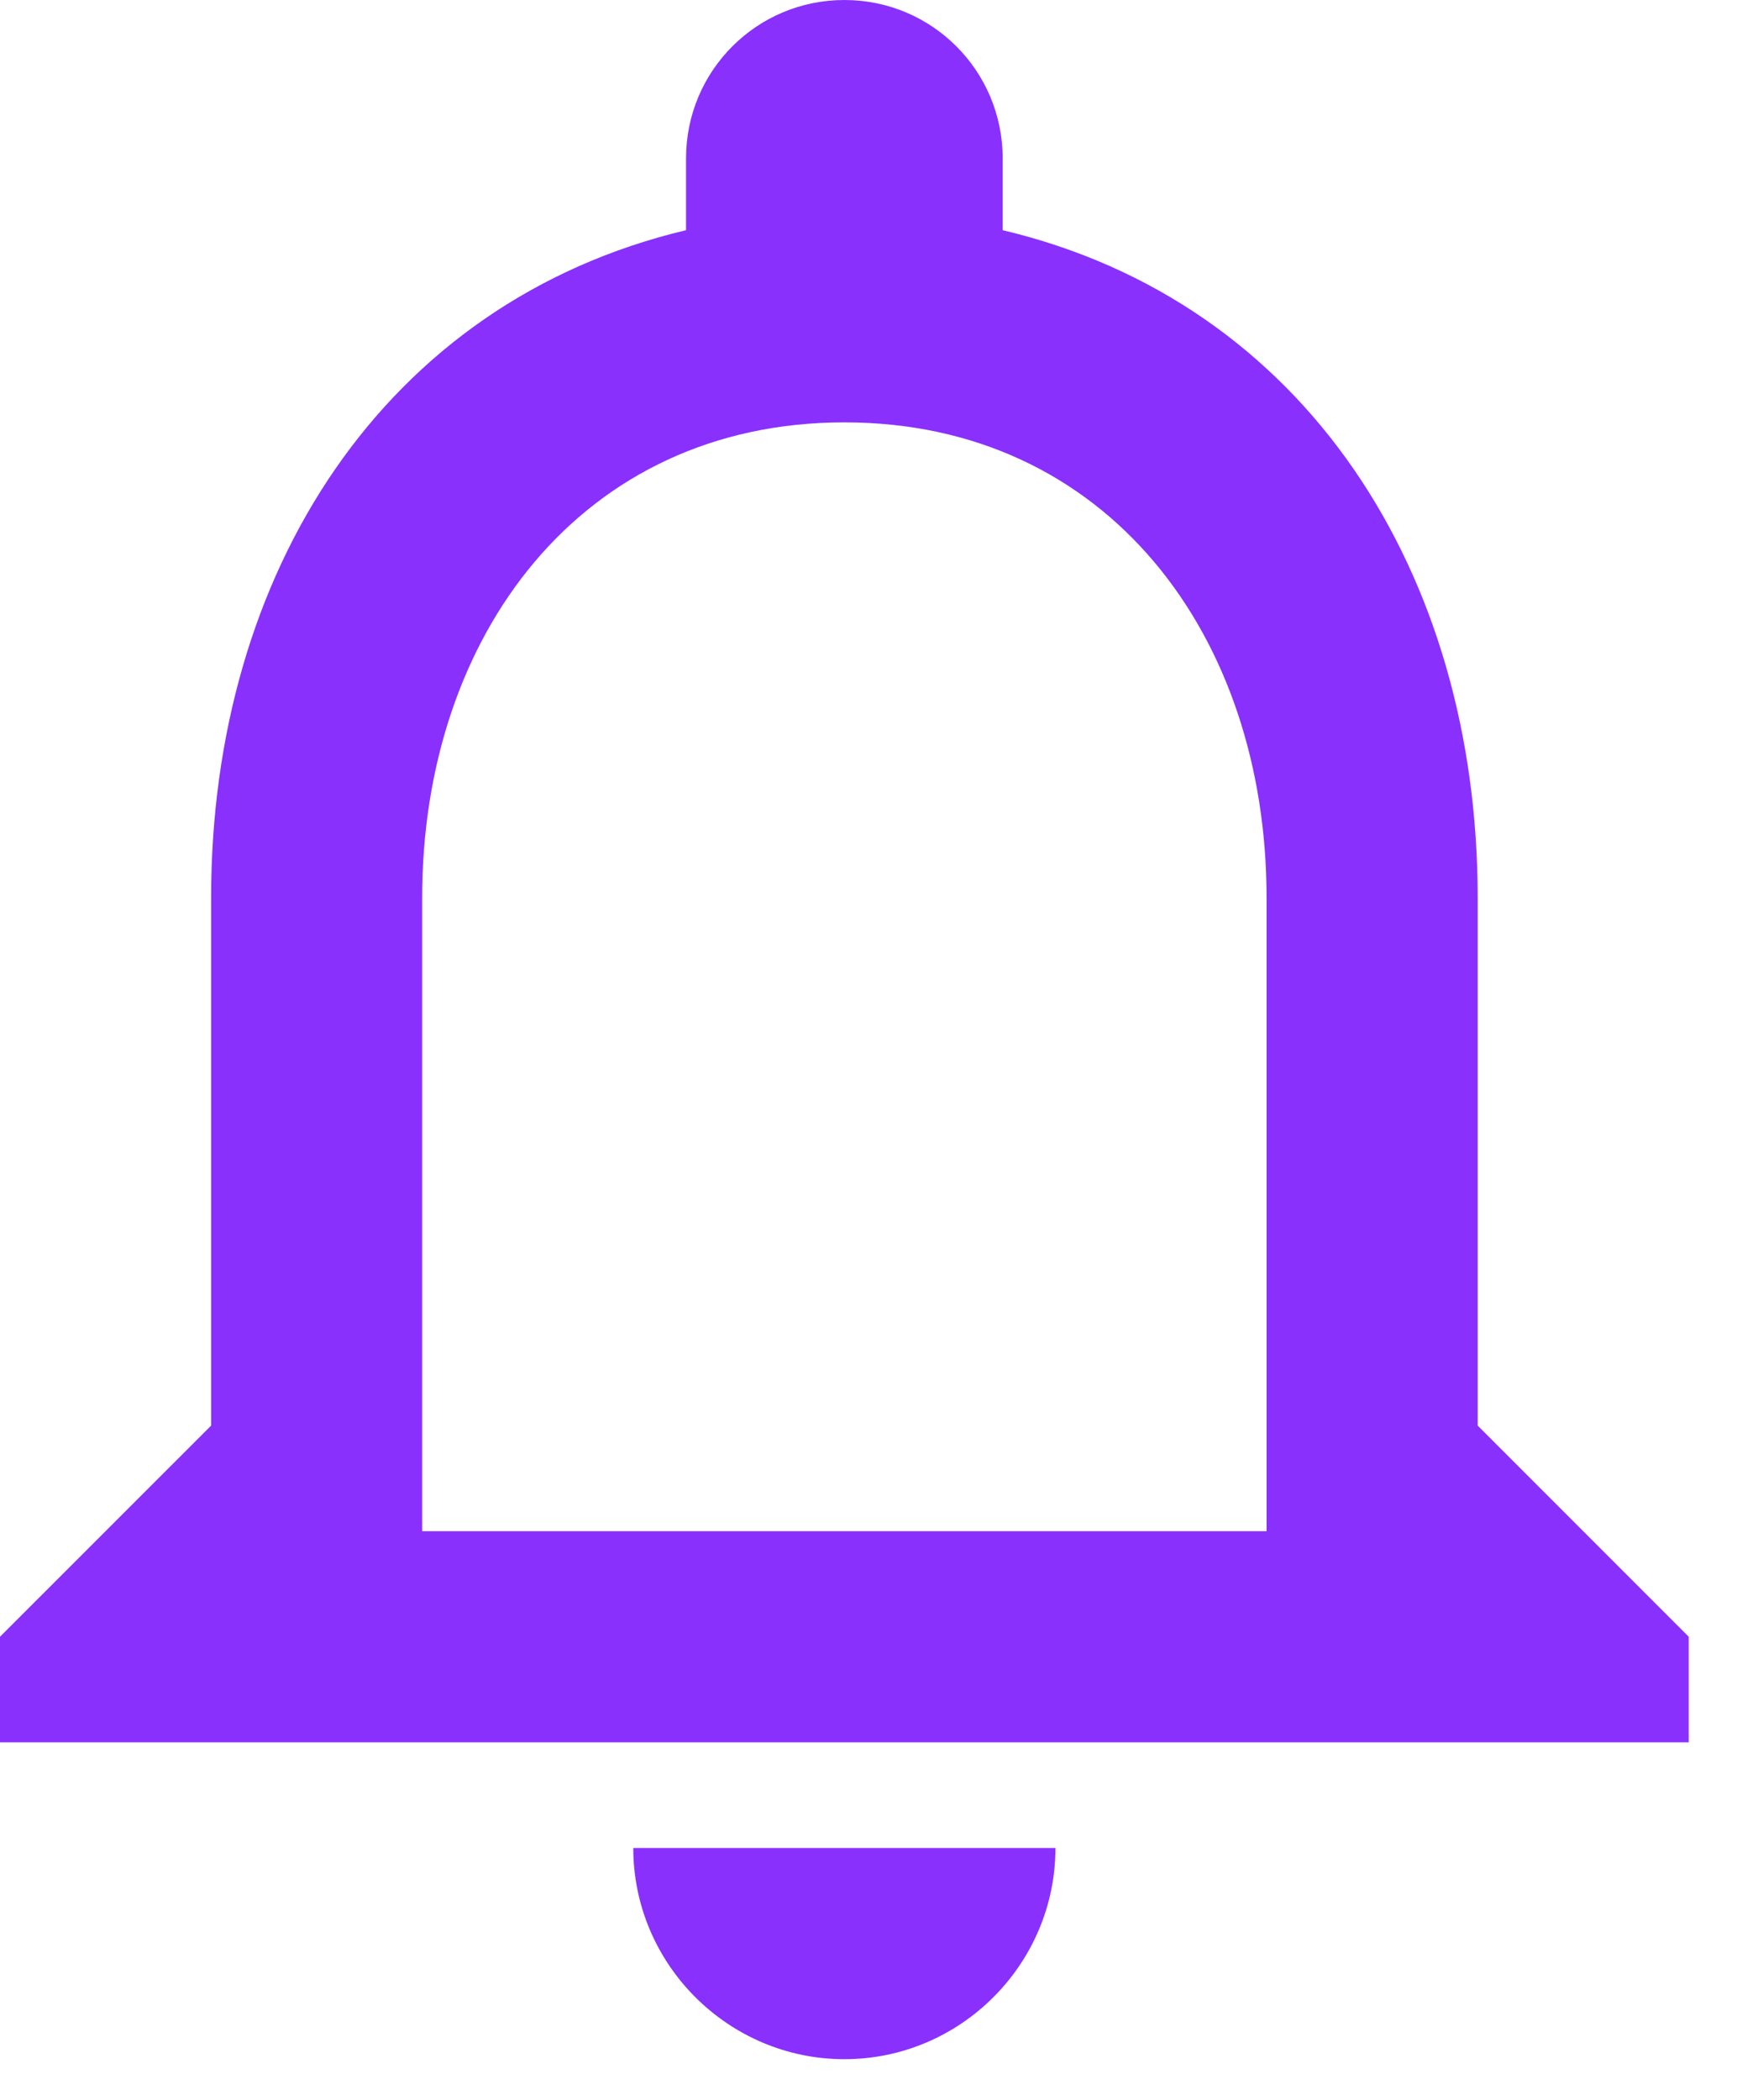 <svg width="24" height="29" viewBox="0 0 24 29" fill="none" xmlns="http://www.w3.org/2000/svg">
<path d="M11.667 28.438C13.271 28.438 14.583 27.125 14.583 25.521H8.75C8.75 27.125 10.062 28.438 11.667 28.438ZM20.417 19.688V12.396C20.417 7.919 18.04 4.171 13.854 3.179V2.188C13.854 0.977 12.877 0 11.667 0C10.456 0 9.479 0.977 9.479 2.188V3.179C5.308 4.171 2.917 7.904 2.917 12.396V19.688L0 22.604V24.062H23.333V22.604L20.417 19.688ZM17.5 21.146H5.833V12.396C5.833 8.779 8.035 5.833 11.667 5.833C15.298 5.833 17.5 8.779 17.5 12.396V21.146Z" fill="#8930FD"/>
</svg>

